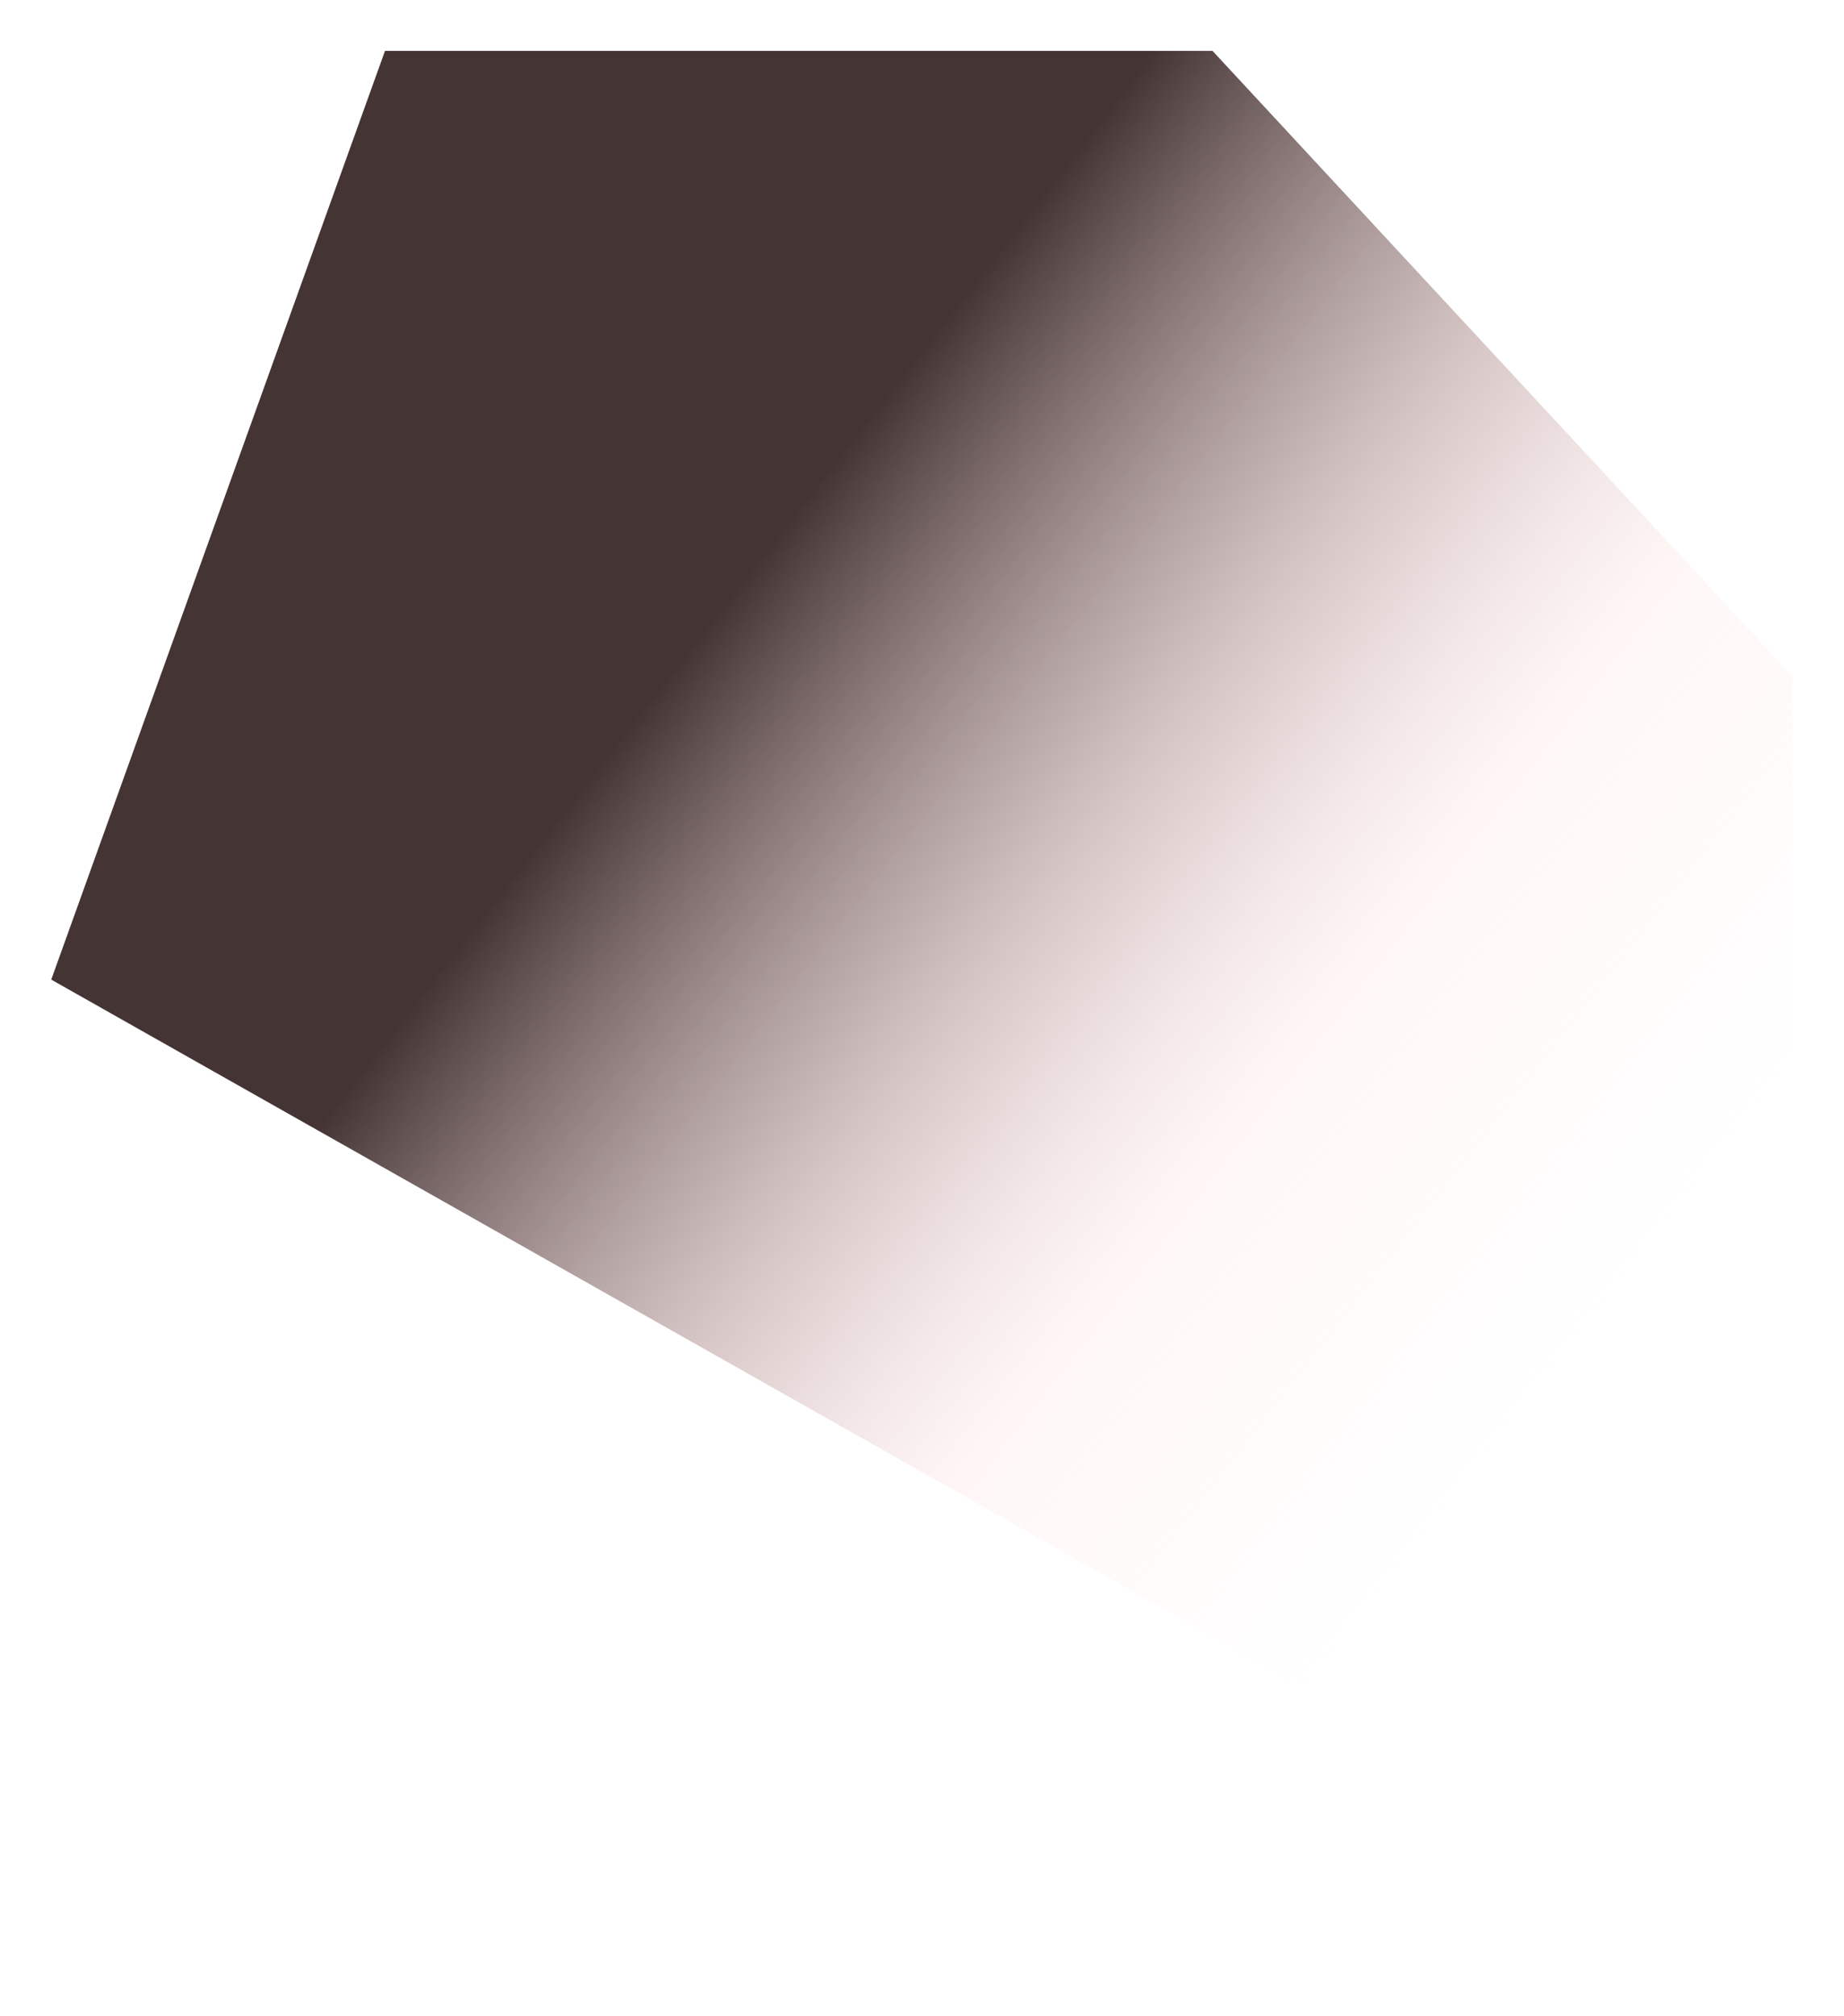 <svg width="2018" height="2205" viewBox="0 0 2018 2205" fill="none" xmlns="http://www.w3.org/2000/svg">
<g filter="url(#filter0_f_1584_1439)">
<path d="M1961.64 739.848L1326.98 55.708L421.305 55.707L56.076 1071.58L1961.64 2148.88V739.848Z" fill="url(#paint0_linear_1584_1439)"/>
</g>
<defs>
<filter id="filter0_f_1584_1439" x="0.676" y="0.307" width="2016.36" height="2203.98" filterUnits="userSpaceOnUse" color-interpolation-filters="sRGB">
<feFlood flood-opacity="0" result="BackgroundImageFix"/>
<feBlend mode="normal" in="SourceGraphic" in2="BackgroundImageFix" result="shape"/>
<feGaussianBlur stdDeviation="27.7" result="effect1_foregroundBlur_1584_1439"/>
</filter>
<linearGradient id="paint0_linear_1584_1439" x1="1764.58" y1="1414.48" x2="792.887" y2="659.75" gradientUnits="userSpaceOnUse">
<stop stop-color="#FFD7D7" stop-opacity="0"/>
<stop offset="0.341" stop-color="#FFD7D7" stop-opacity="0.2"/>
<stop offset="1" stop-color="#443434"/>
</linearGradient>
</defs>
</svg>

